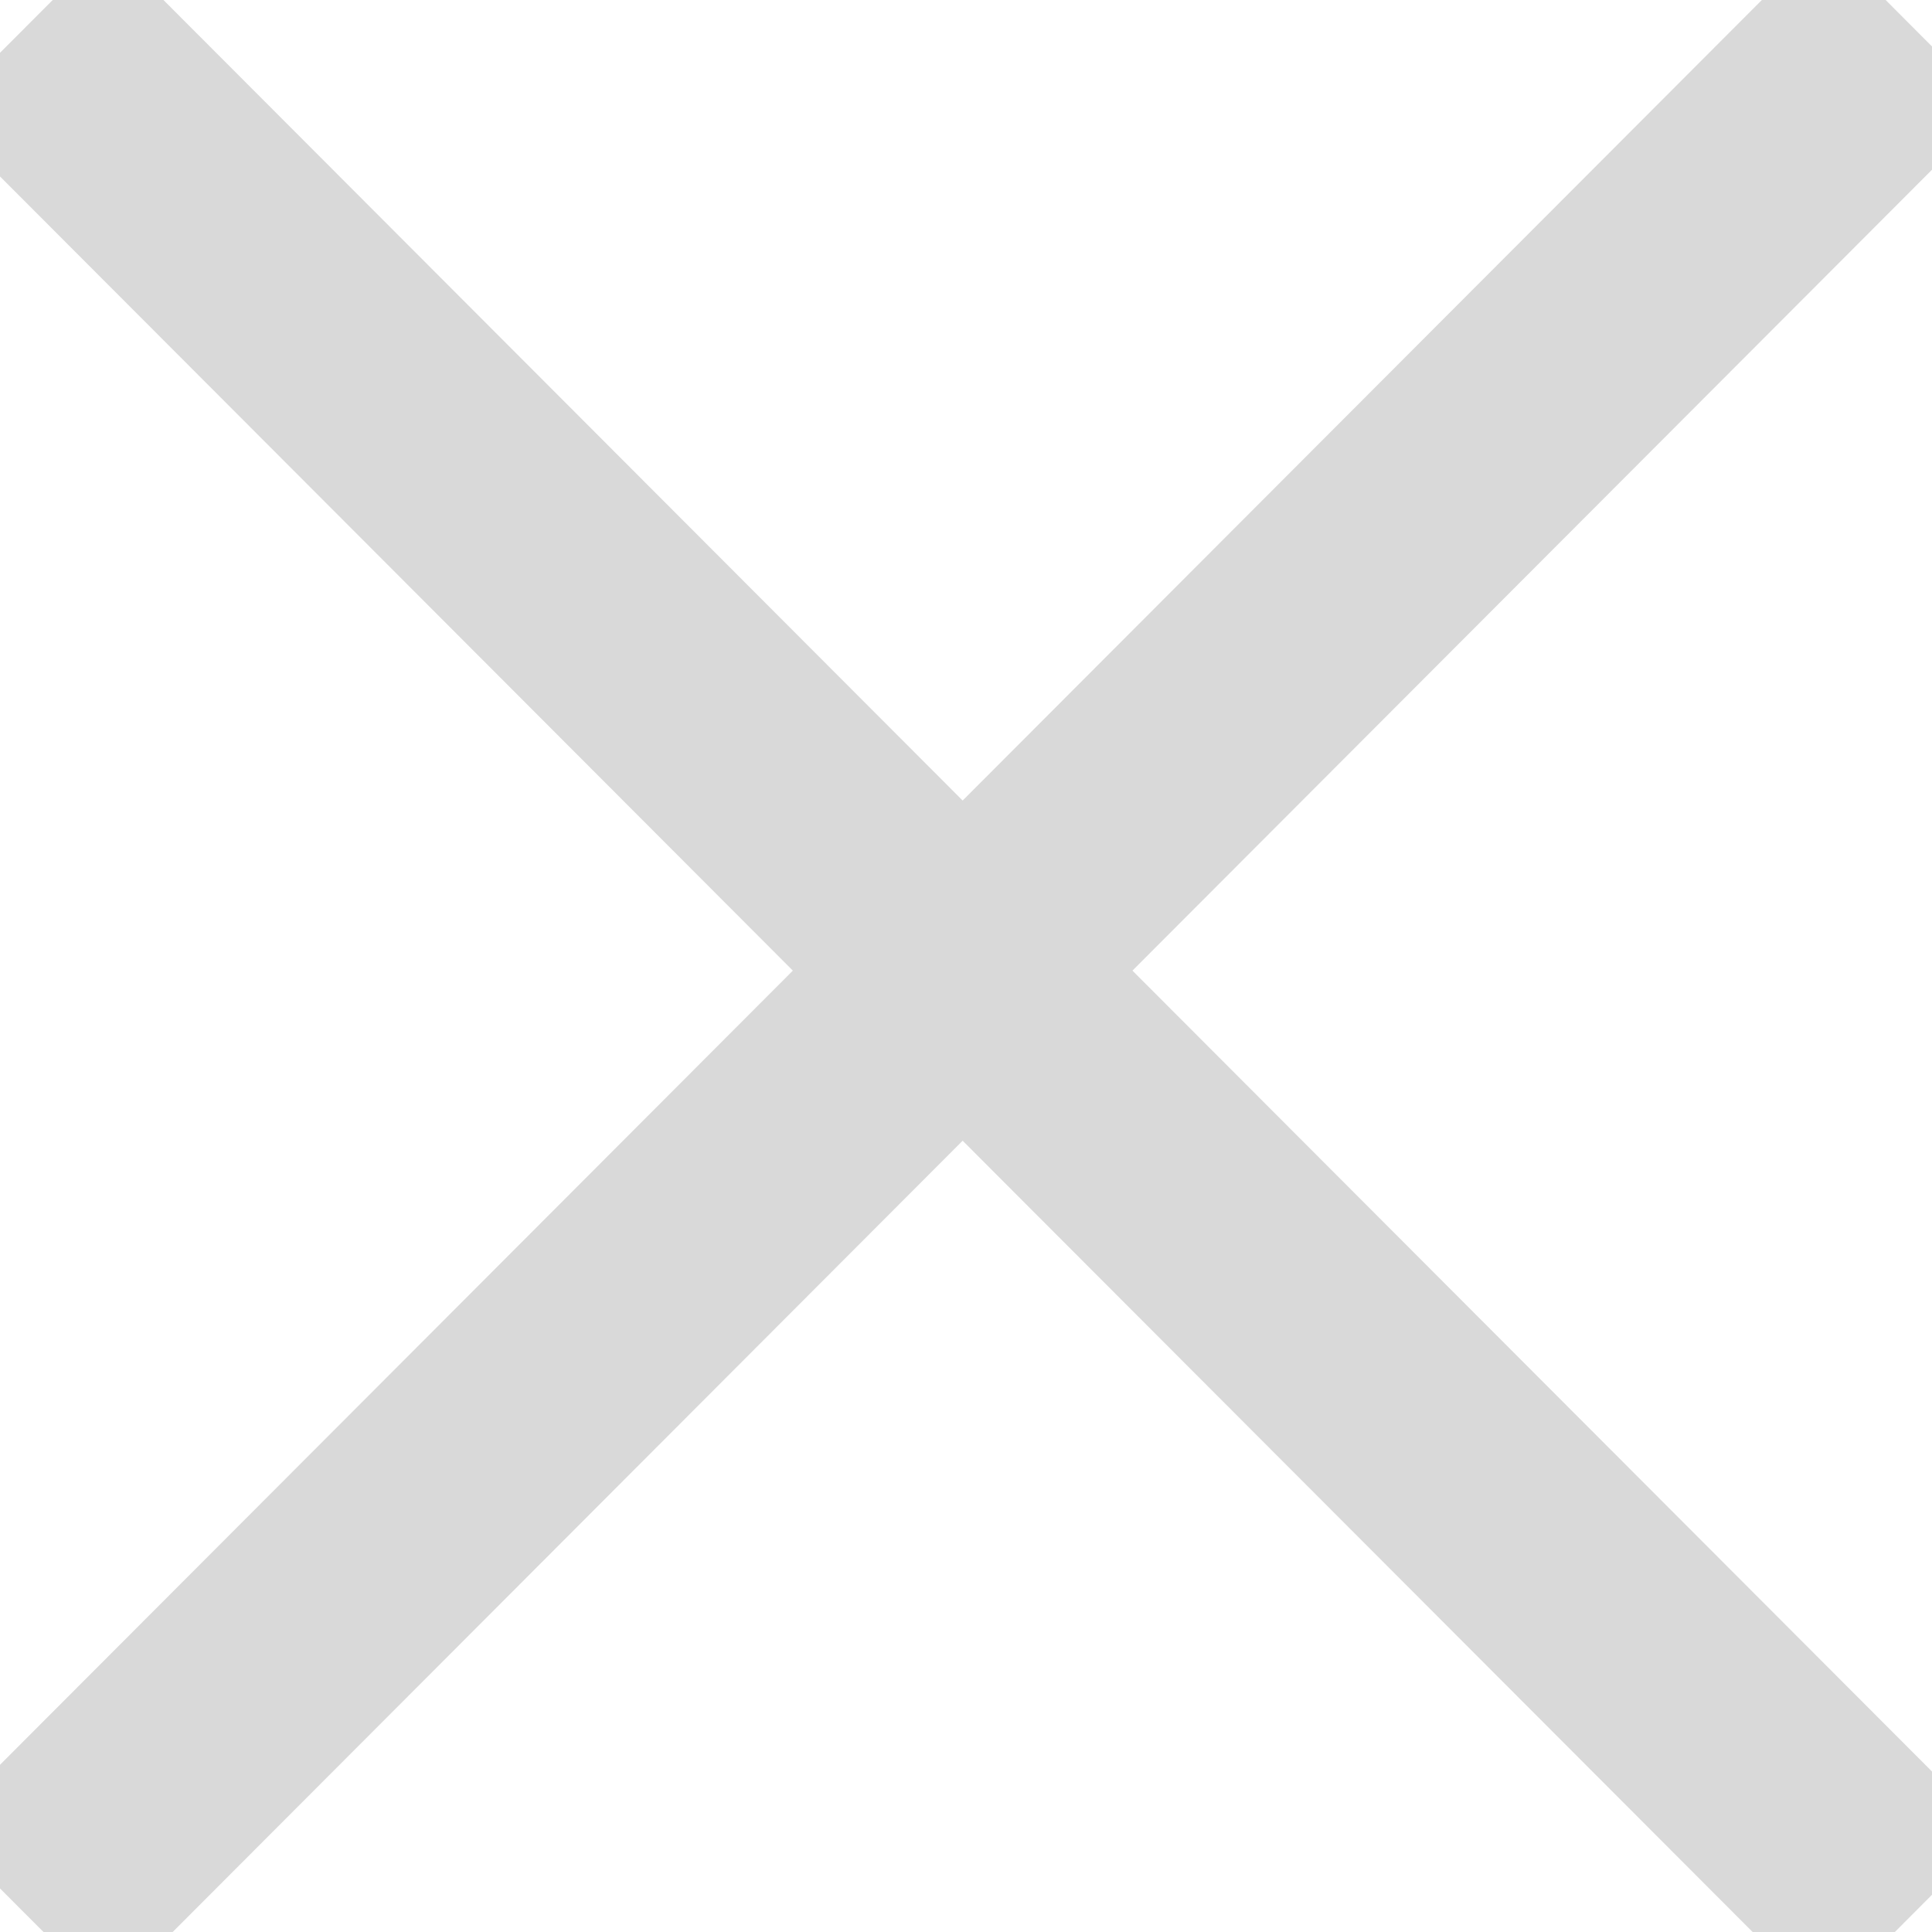 <svg xmlns="http://www.w3.org/2000/svg" width="29.991" height="29.991" viewBox="0 0 209 209">
<defs>
    <style>
      .cls-1 {
        fill: none;
        stroke: #000;
        stroke-width: 25px;
        fill-rule: evenodd;
        opacity: 0.15;
      }
    </style>
  </defs>
  <path id="Фигура_1_копия" data-name="Фигура 1 копия" class="cls-1" d="M197.289,10.986l0.705,0.707L11.692,198.307l-0.706-.707Zm0.705,187.321-0.705.707L10.986,12.4l0.706-.707Z"/>
</svg>
